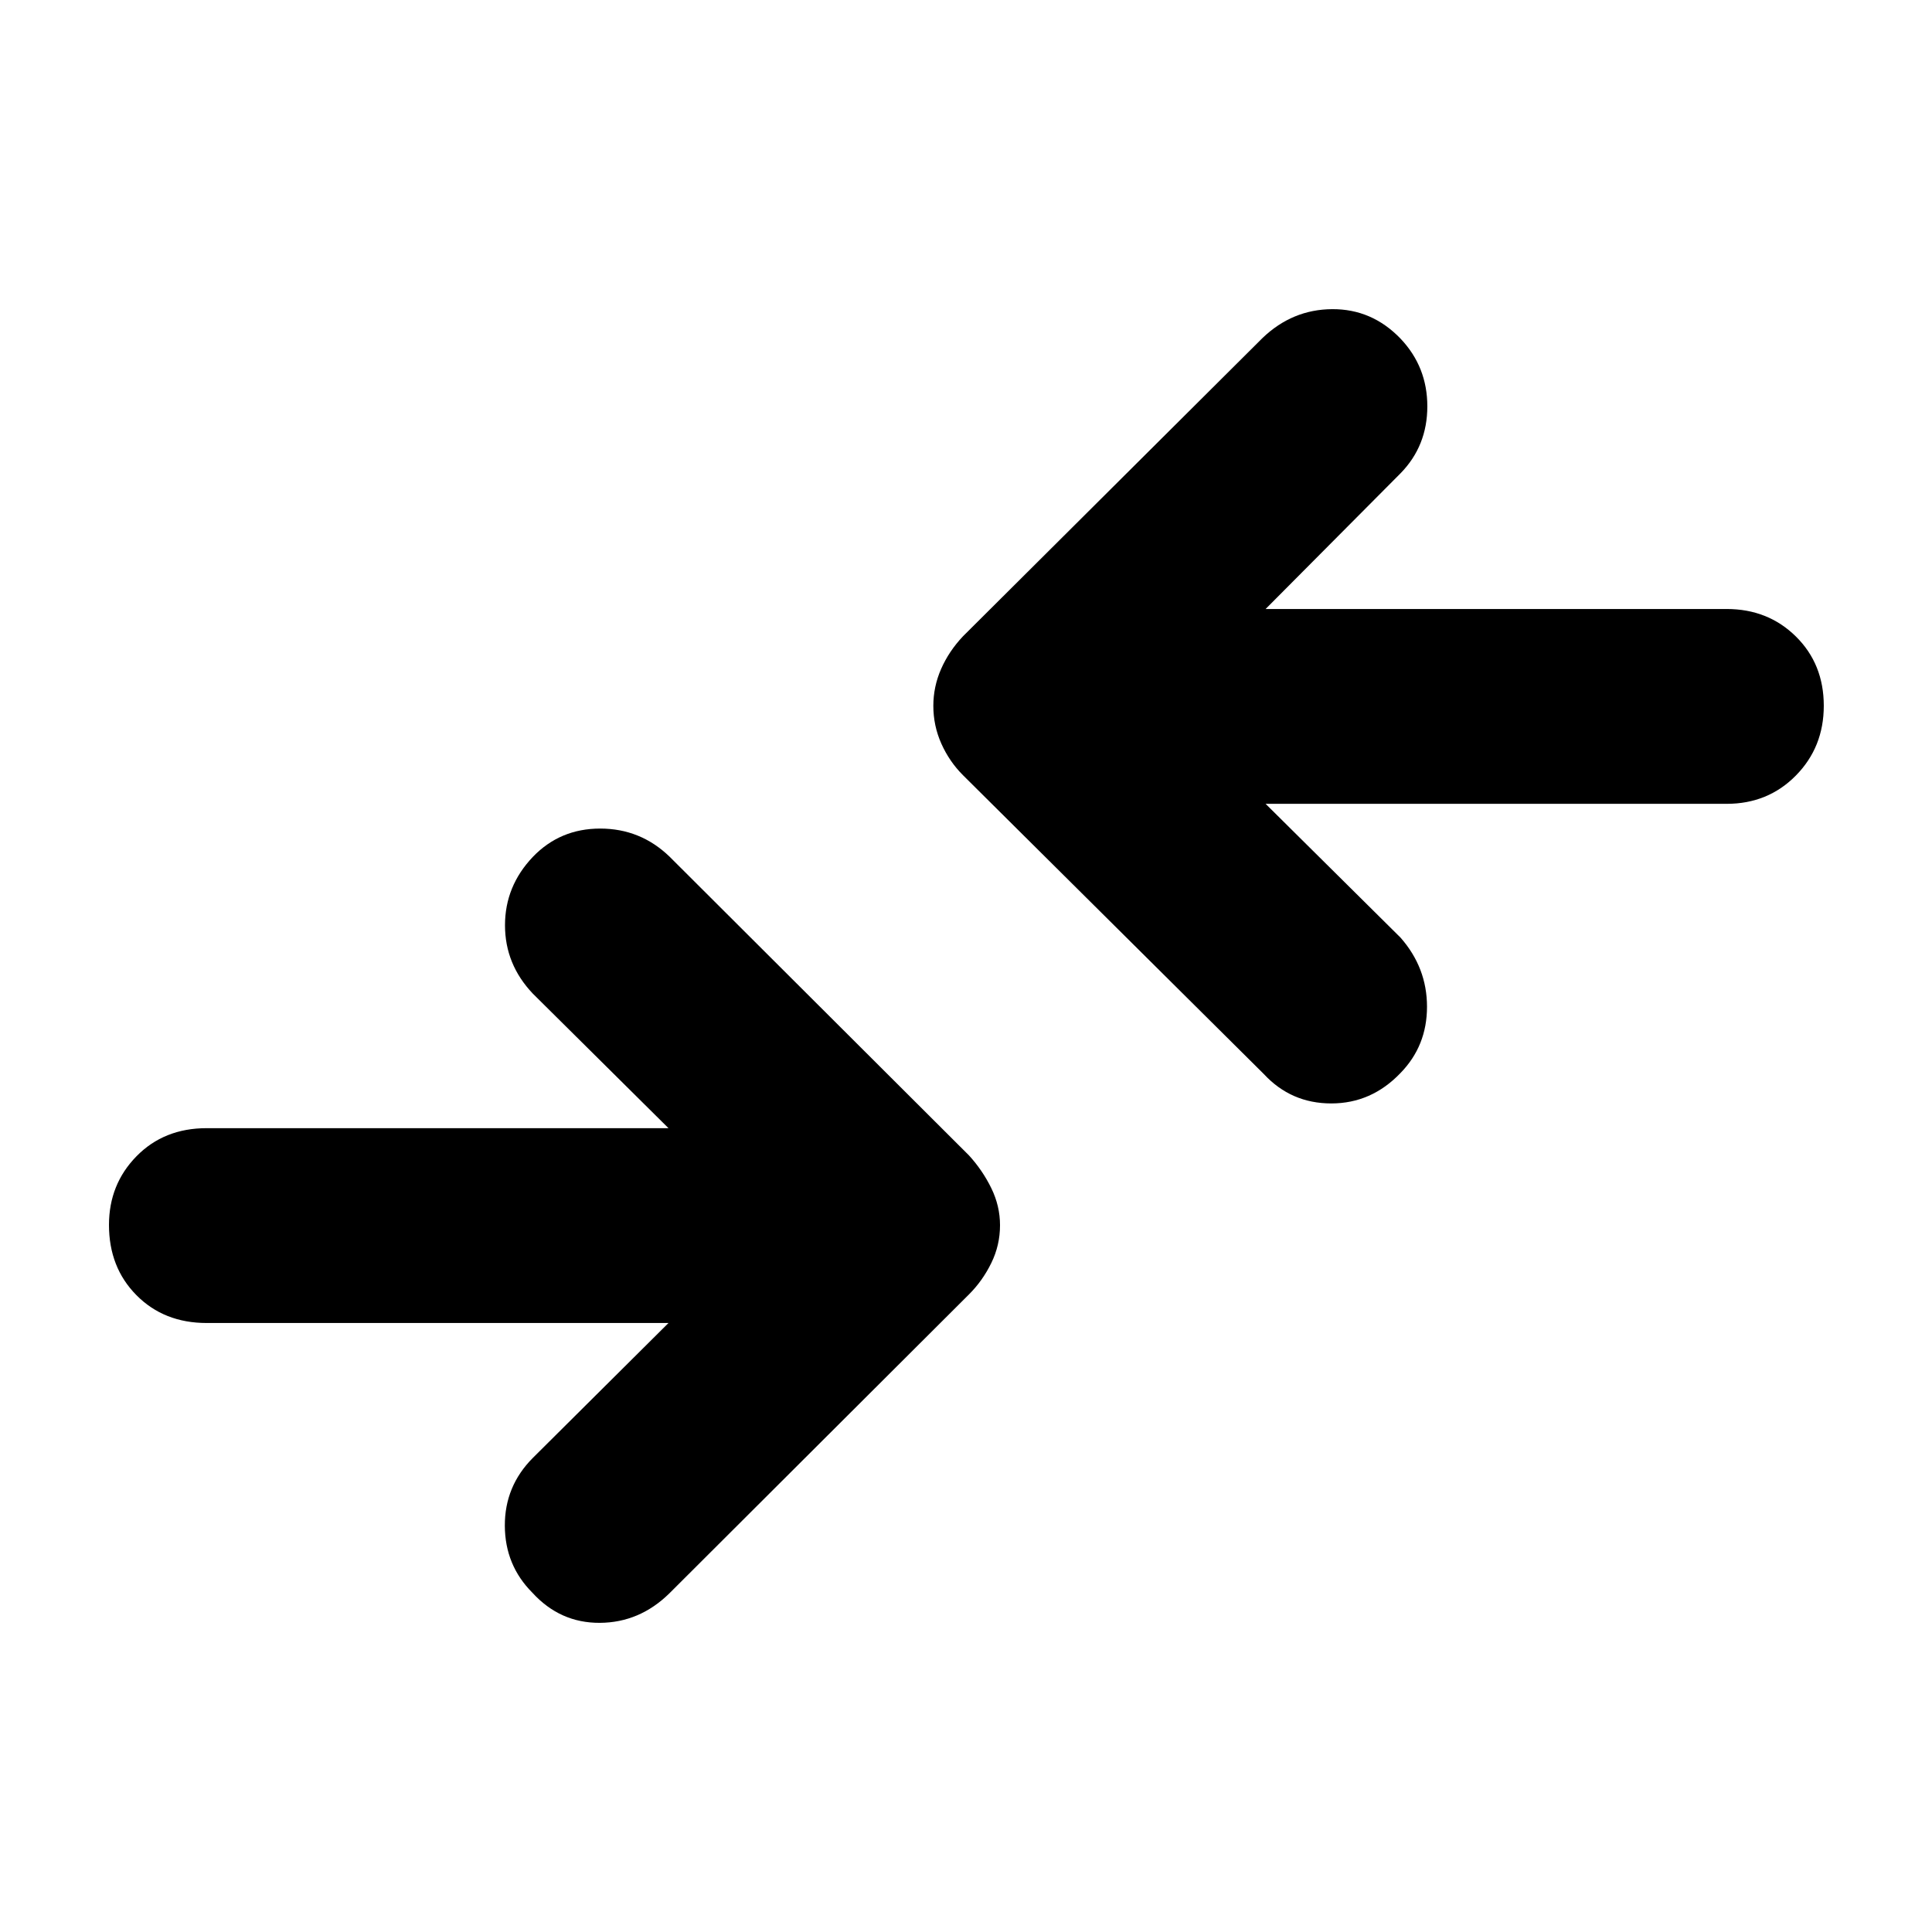 <svg xmlns="http://www.w3.org/2000/svg" height="40" viewBox="0 -960 960 960" width="40"><path d="M332.17-302.61H102.7q-21.21 0-34.88-13.8-13.67-13.79-13.67-34.92 0-20.18 13.67-34.13 13.67-13.96 34.88-13.96h229.47l-67.4-66.84q-13.84-14.57-13.84-33.99t13.84-33.97q13.51-14.07 33.46-14.07 19.95 0 34.39 13.88l148.87 148.54q6.76 7.42 11.08 16.26 4.33 8.84 4.33 18.41 0 9.95-4.33 18.78-4.32 8.84-11.08 15.59L332.62-168.29q-14.8 14.55-34.57 14.67-19.77.11-33.54-15-13.58-13.61-13.66-33.26-.07-19.65 13.92-33.7l67.4-67.03Zm296.7-257.97 67.03 66.46q13.17 14.95 13.17 34.37 0 19.42-13.17 32.92-14.44 15.12-34.4 15.12-19.95 0-33.46-14.55L478.51-574.8q-6.76-6.75-10.75-15.66-3.99-8.92-3.99-18.82 0-9.54 3.87-18.34t10.87-16.22l148.87-148.25q14.8-14.17 34.57-14.29 19.77-.11 33.95 14.63 13.34 14.04 13.33 33.69-.01 19.65-13.33 33.26l-67.03 67.41h229.1q20.55 0 34.41 13.67 13.85 13.68 13.85 34.42 0 20.56-13.85 34.64-13.86 14.08-34.41 14.08h-229.1Z"/></svg>